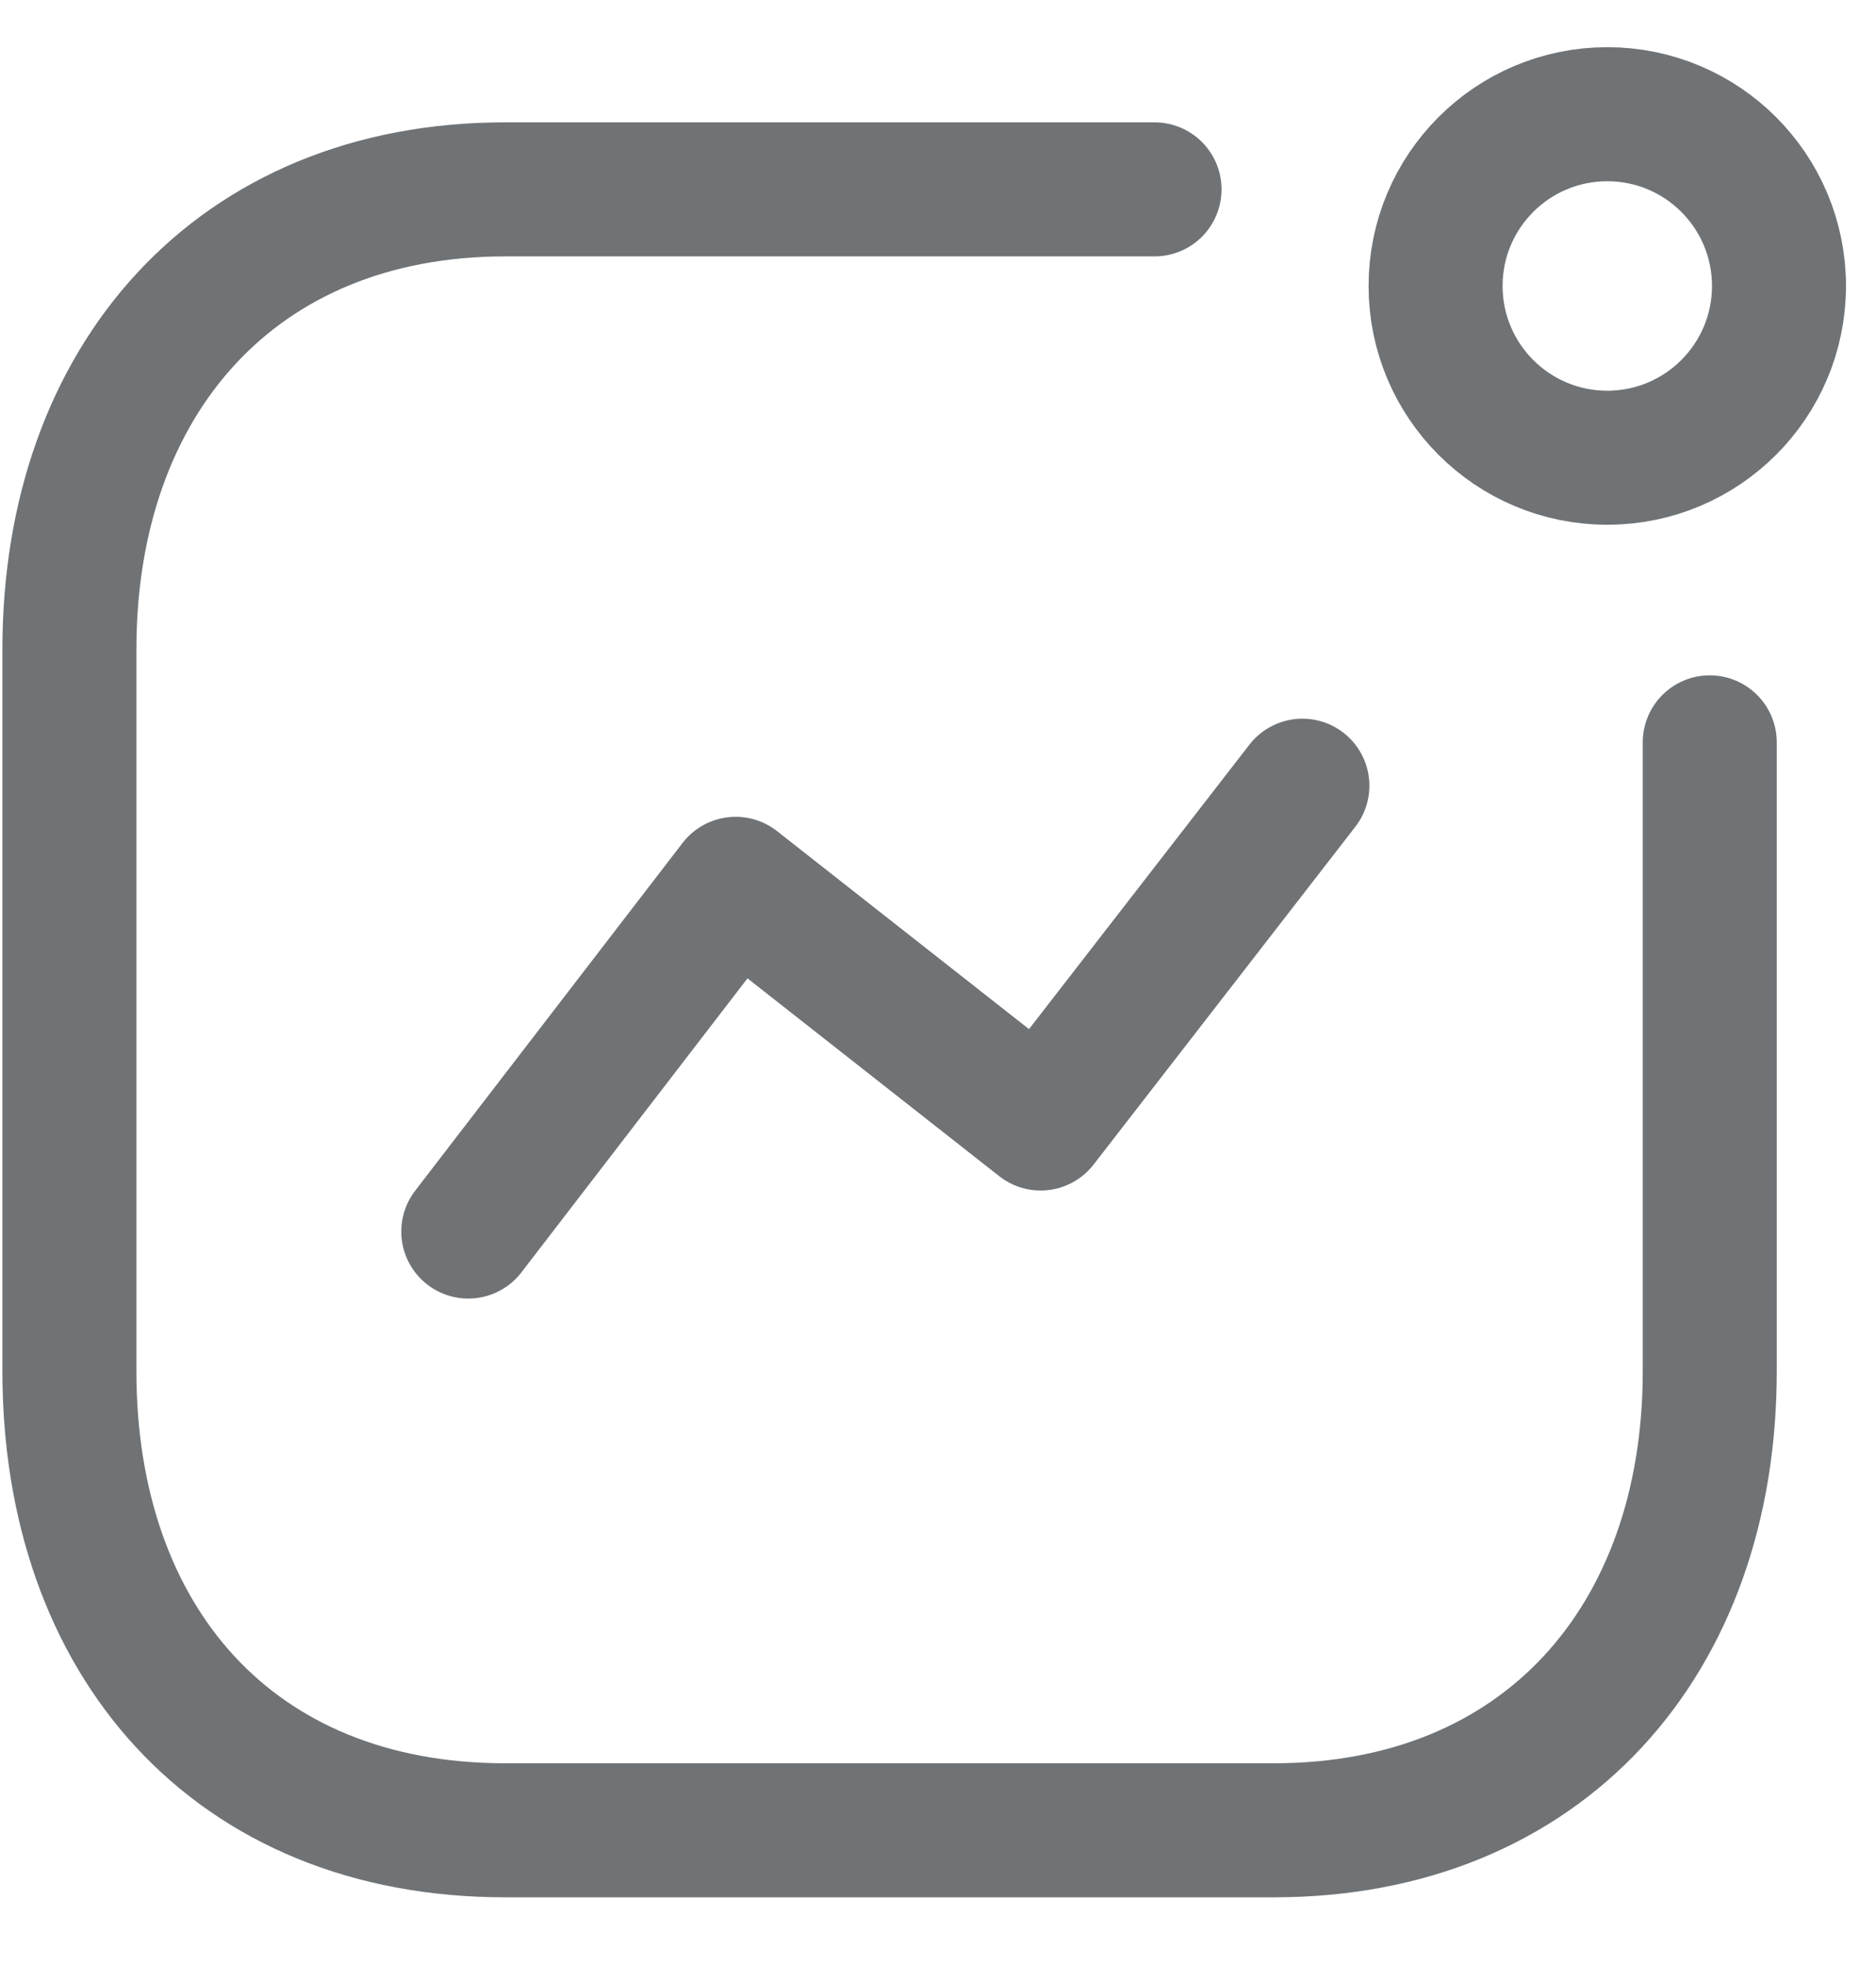 <svg width="21" height="22" viewBox="0 0 21 22" fill="none" xmlns="http://www.w3.org/2000/svg">
<path d="M5.242 13.781L8.235 9.89L11.649 12.572L14.579 8.792" stroke="#6F7376" stroke-width="1.5" stroke-linecap="round" stroke-linejoin="round"/>
<circle cx="17.992" cy="3.2" r="1.922" stroke="#6F7376" stroke-width="1.5" stroke-linecap="round" stroke-linejoin="round"/>
<path d="M12.924 2.119H5.656C2.645 2.119 0.777 4.252 0.777 7.263V15.346C0.777 18.357 2.608 20.481 5.656 20.481H14.26C17.272 20.481 19.139 18.357 19.139 15.346V8.307" stroke="#6F7376" stroke-width="1.5" stroke-linecap="round" stroke-linejoin="round"/>
</svg>
